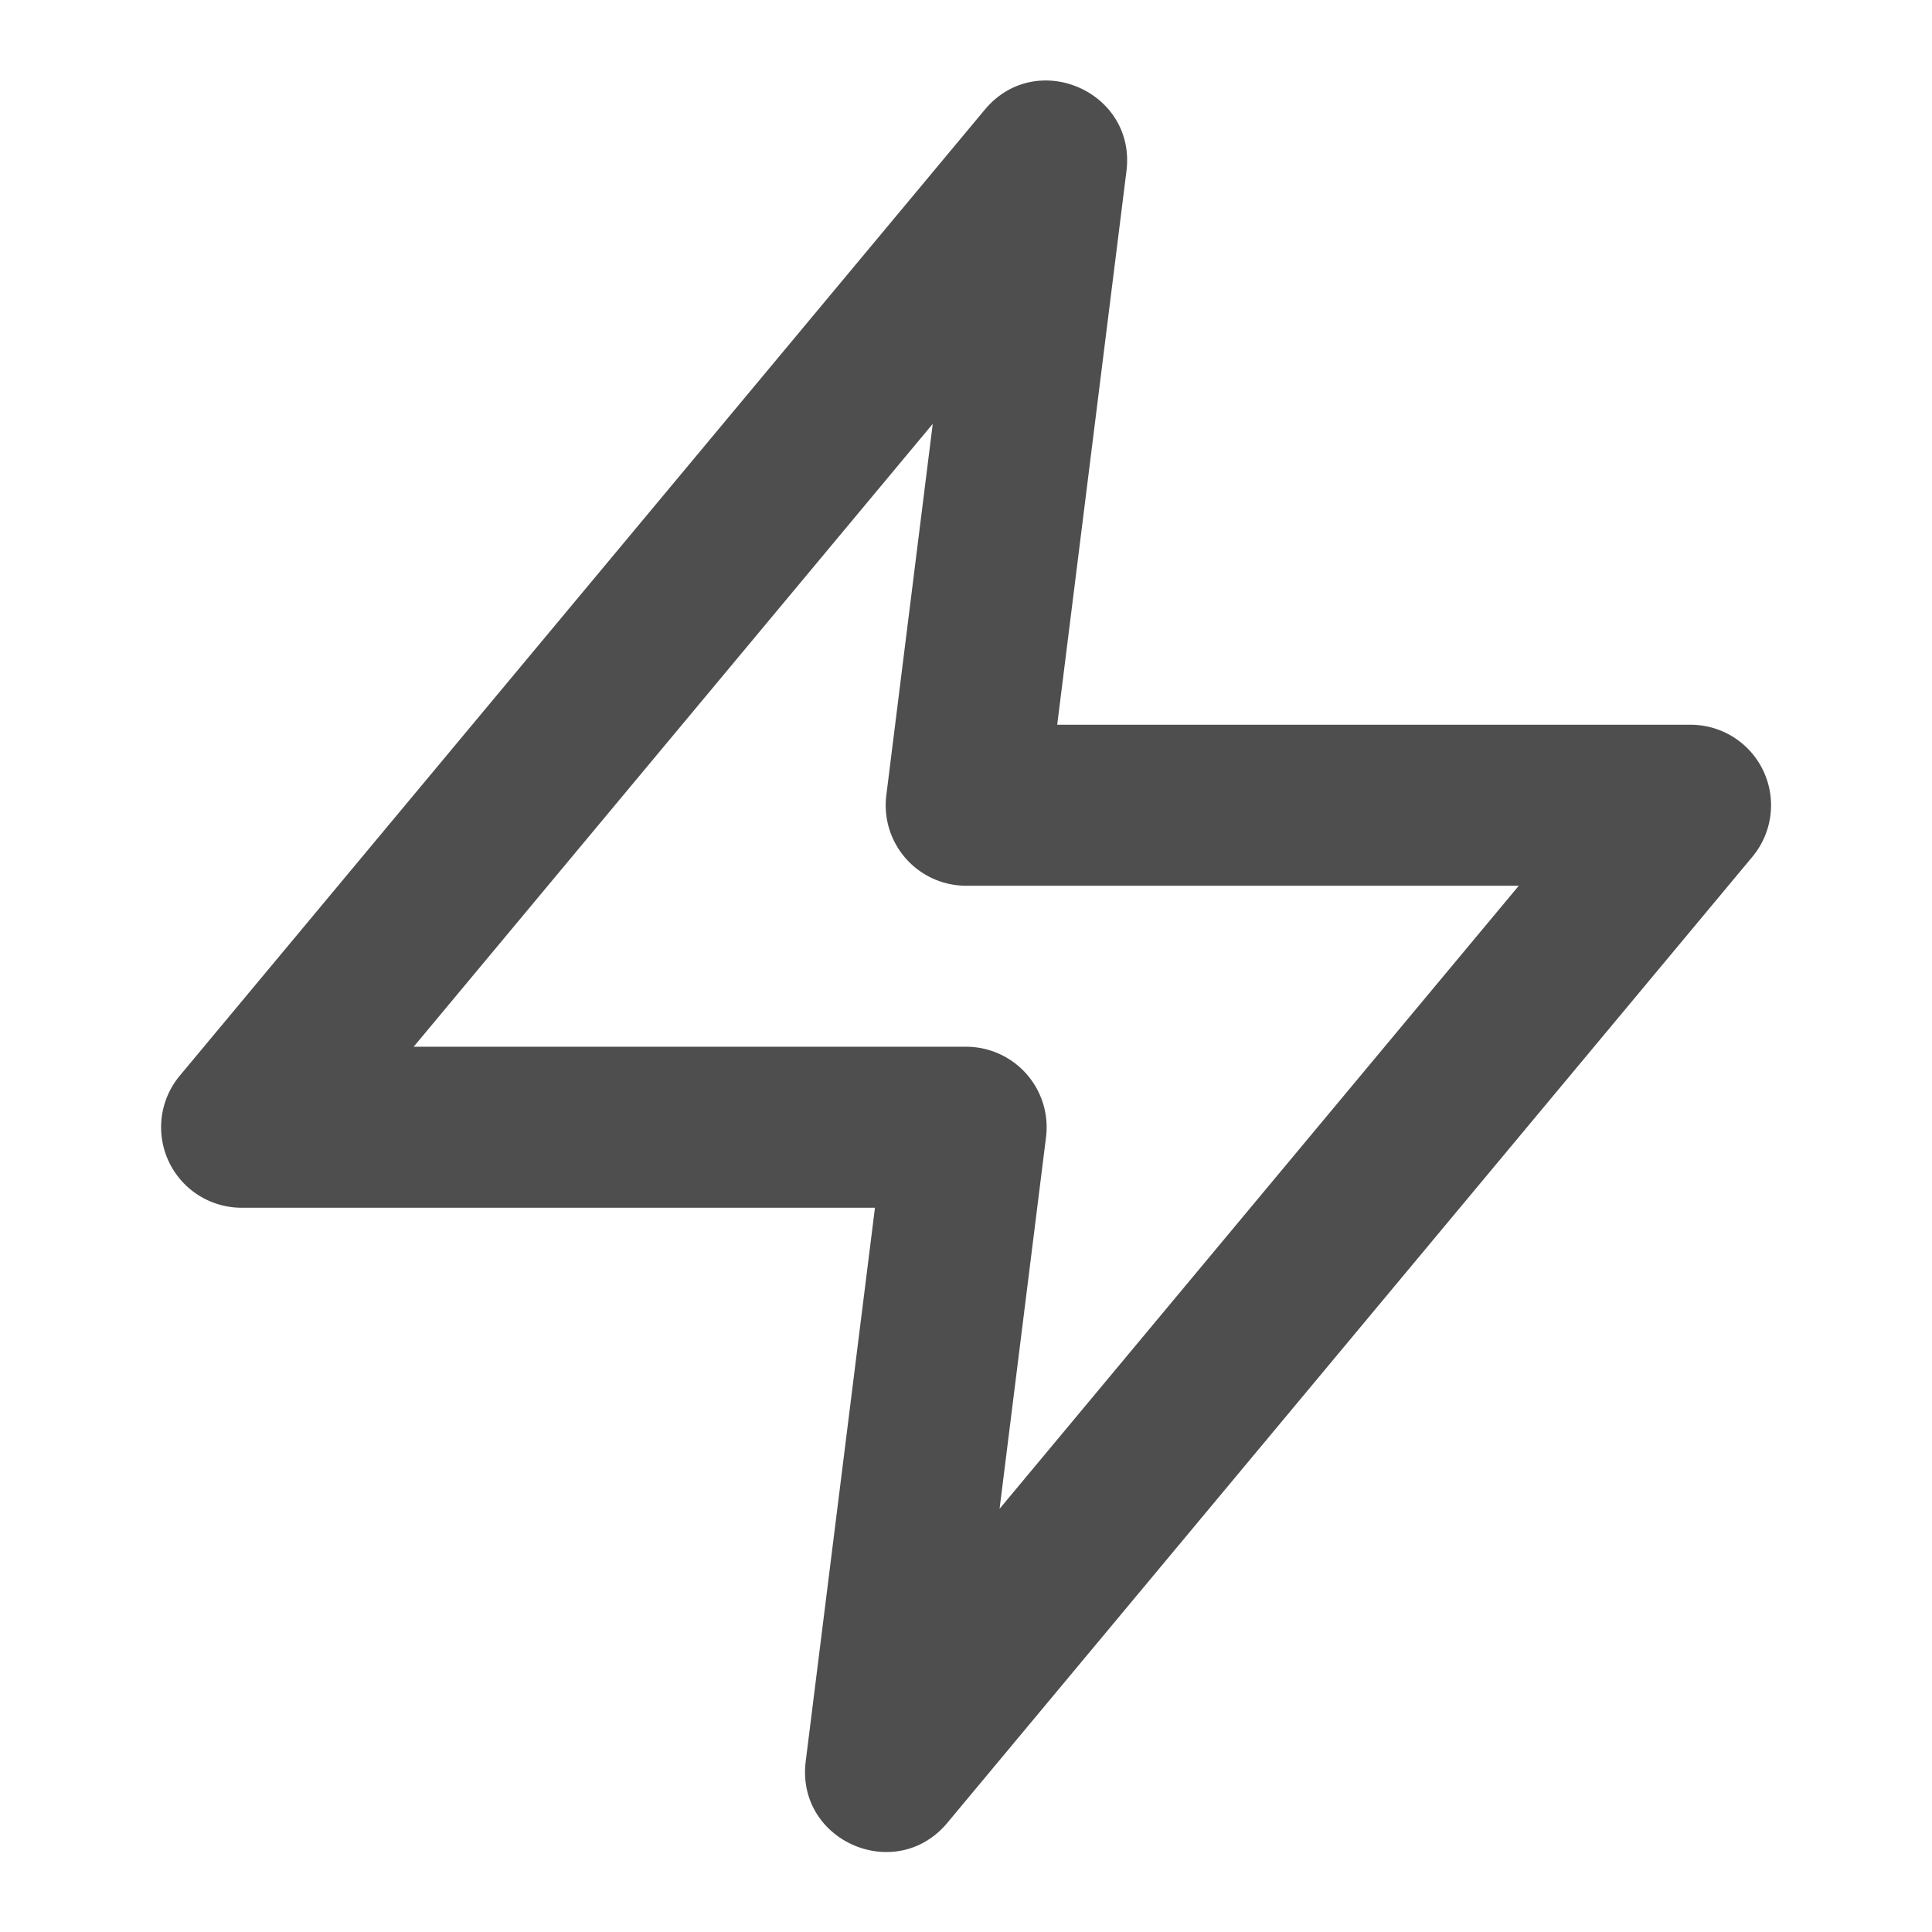 <svg width="24" height="24" viewBox="0 0 24 24" xmlns="http://www.w3.org/2000/svg" xmlns:xlink="http://www.w3.org/1999/xlink">
    <defs>
        <path d="M8.87 14.003H1.001a1 1 0 0 1-.768-1.64l10-12c.639-.767 1.884-.227 1.76.764l-.86 6.876h7.868a1 1 0 0 1 .768 1.64l-10 12c-.64.768-1.884.227-1.76-.764l.86-6.876zm-5.733-2h6.865a1 1 0 0 1 .992 1.124l-.577 4.616 6.45-7.74h-6.865A1 1 0 0 1 9.01 8.88l.577-4.615-6.45 7.74z" id="o7s0vy3bna"/>
    </defs>
    <use fill="#4E4E4E" xlink:href="#o7s0vy3bna" transform="translate(2 1)" fill-rule="evenodd"/>
</svg>
